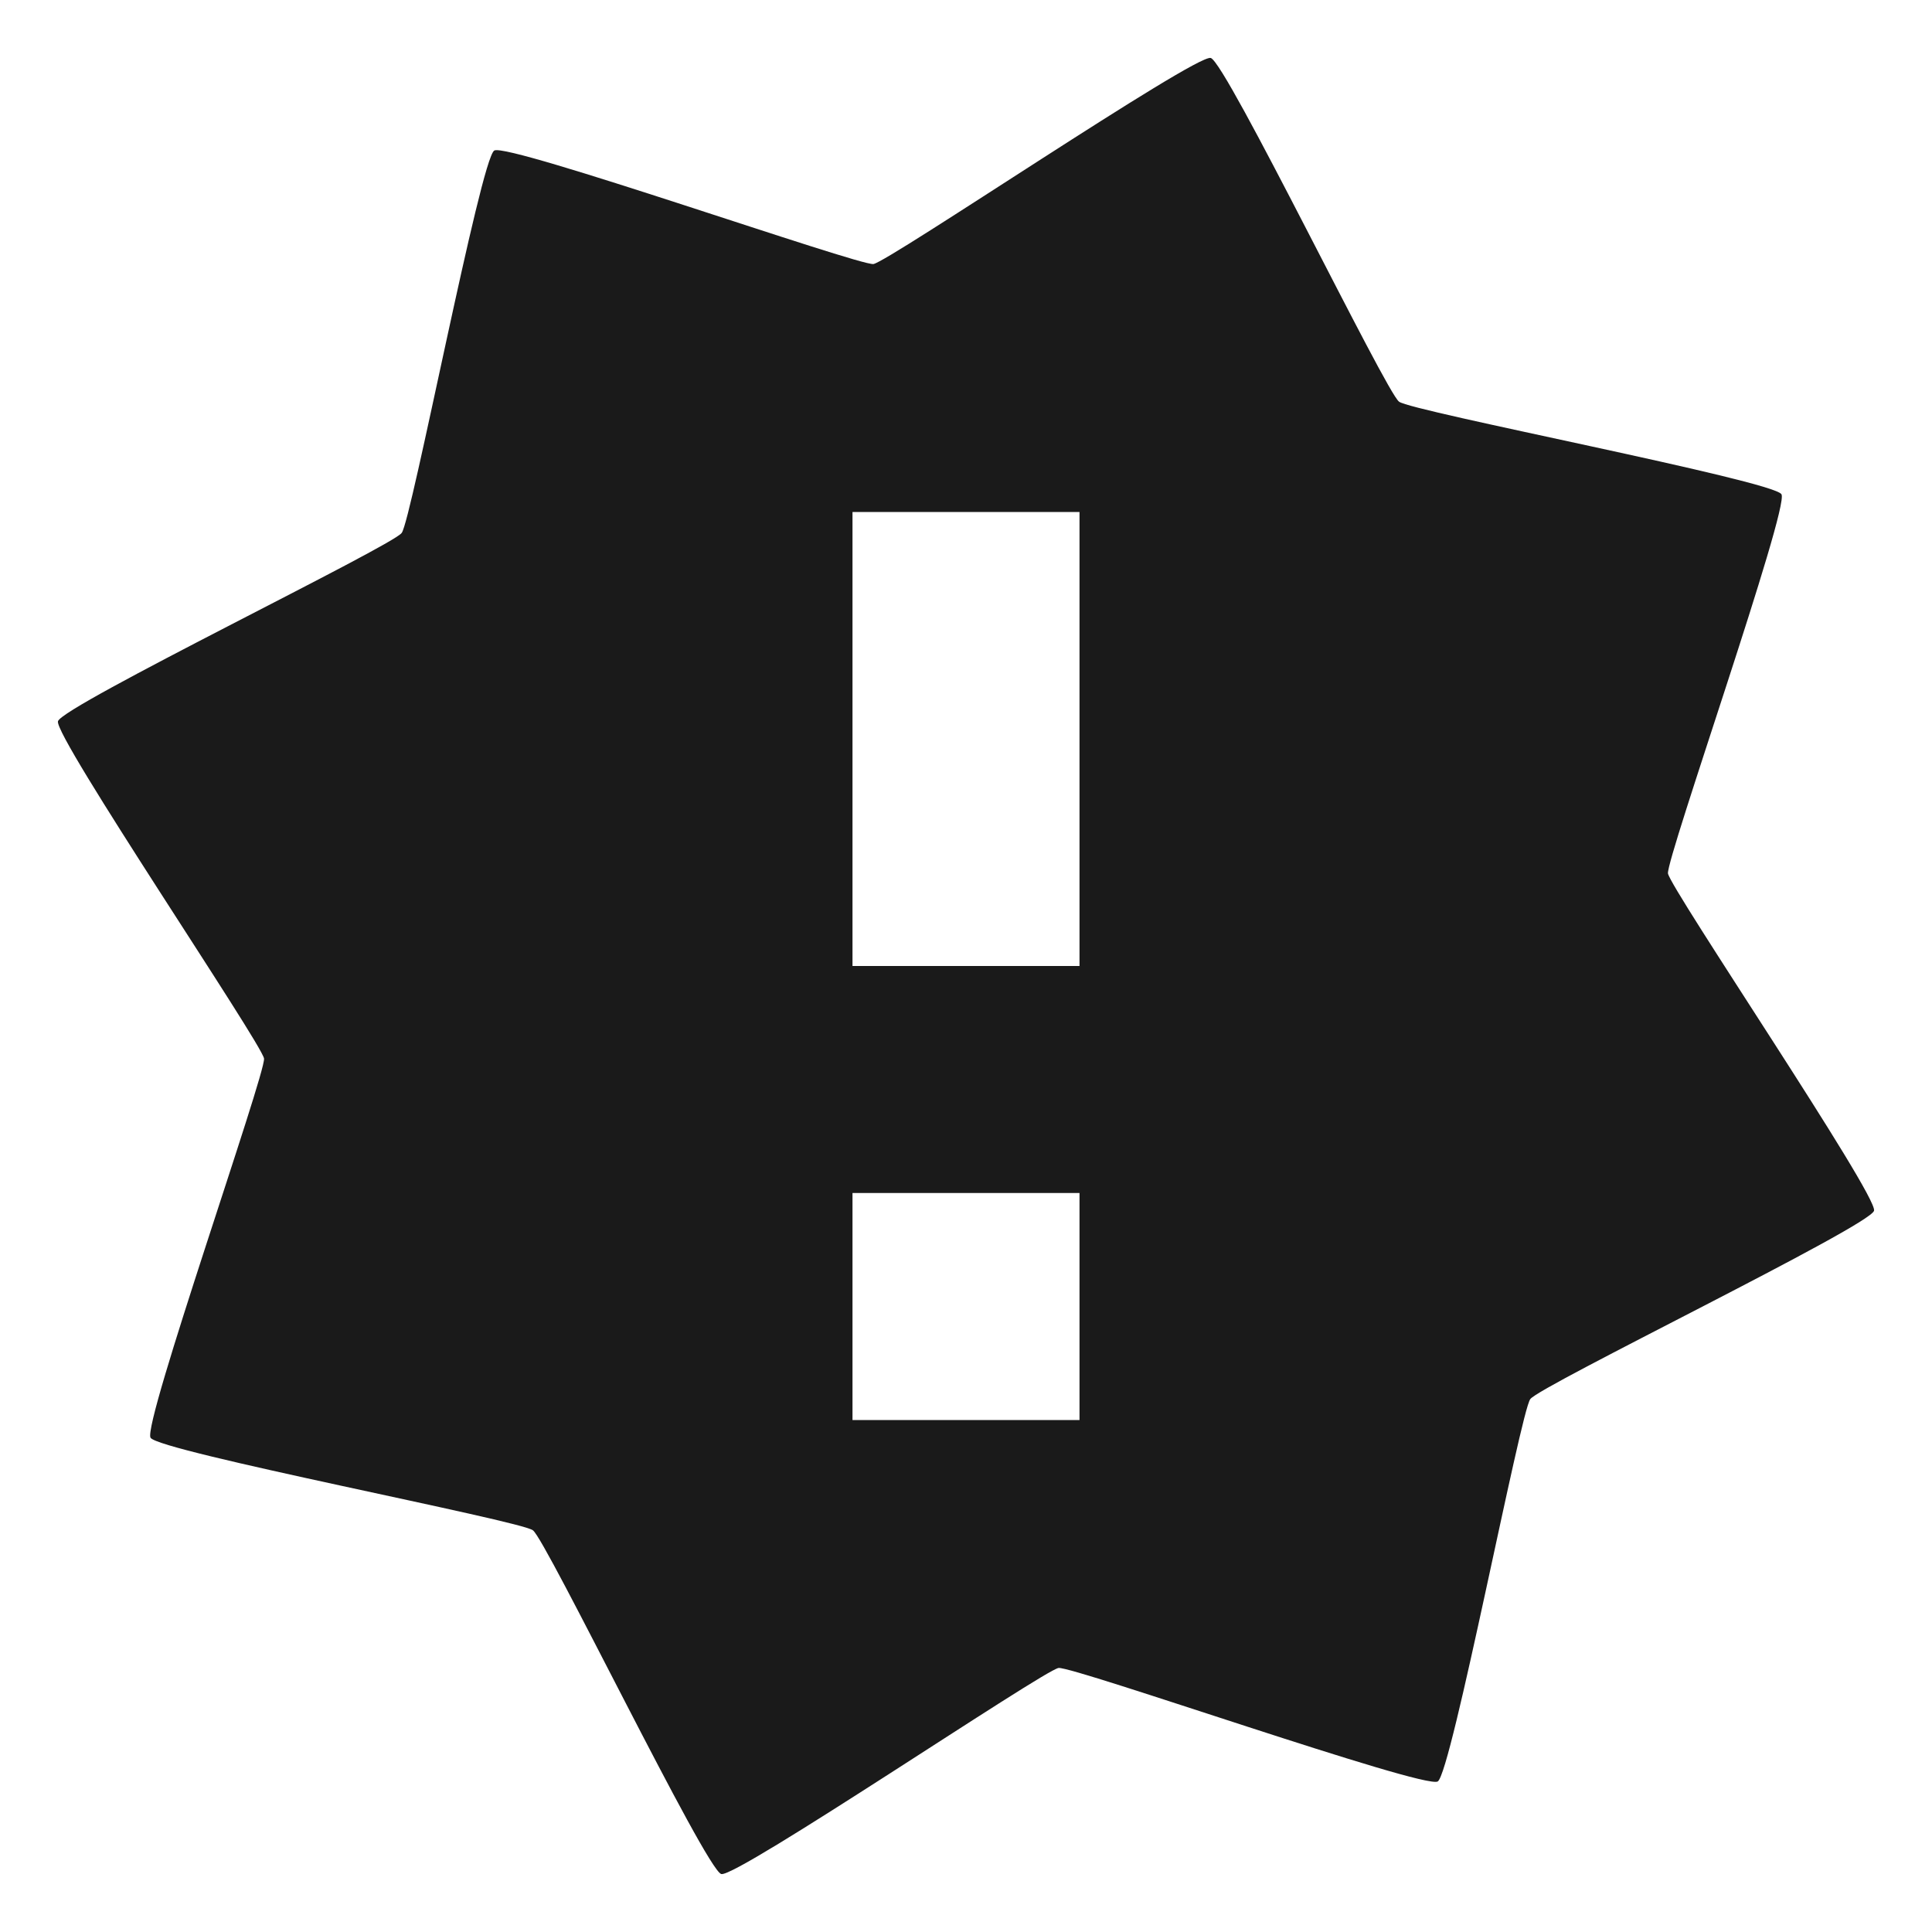 <svg xmlns="http://www.w3.org/2000/svg" width="24" height="24"><defs><linearGradient id="b"><stop offset="0" stop-color="#00000d"/><stop offset="1" stop-opacity=".02"/></linearGradient><linearGradient id="a" y2="3.08" gradientUnits="userSpaceOnUse" x2="18.38" gradientTransform="translate(-46.48 -.82) scale(.958)" y1="44.98" x1="18.38"><stop offset="0" stop-color="#409fc2"/><stop offset="1" stop-color="#1f566a"/></linearGradient></defs><path d="M15.04.72c-.19-.05-4 2.53-4.19 2.56-.19.02-4.54-1.51-4.71-1.41-.17.1-1.03 4.6-1.15 4.75C4.88 6.78.77 8.77.72 8.96c-.05.19 2.53 4 2.56 4.19.02.19-1.51 4.54-1.41 4.71.1.17 4.6 1.03 4.75 1.15.16.11 2.15 4.22 2.34 4.27.19.05 4-2.53 4.19-2.56.19-.02 4.54 1.51 4.71 1.41.17-.1 1.03-4.6 1.15-4.75.11-.16 4.22-2.15 4.27-2.34.05-.19-2.53-4-2.56-4.19-.02-.19 1.51-4.54 1.41-4.71-.1-.17-4.6-1.03-4.75-1.15-.16-.11-2.15-4.22-2.34-4.27zm-4.45 5.64h2.82V12h-2.82zm0 8.46h2.82v2.82h-2.82z" style="marker:none" color="#000" overflow="visible" fill="#1a1a1a"/></svg>